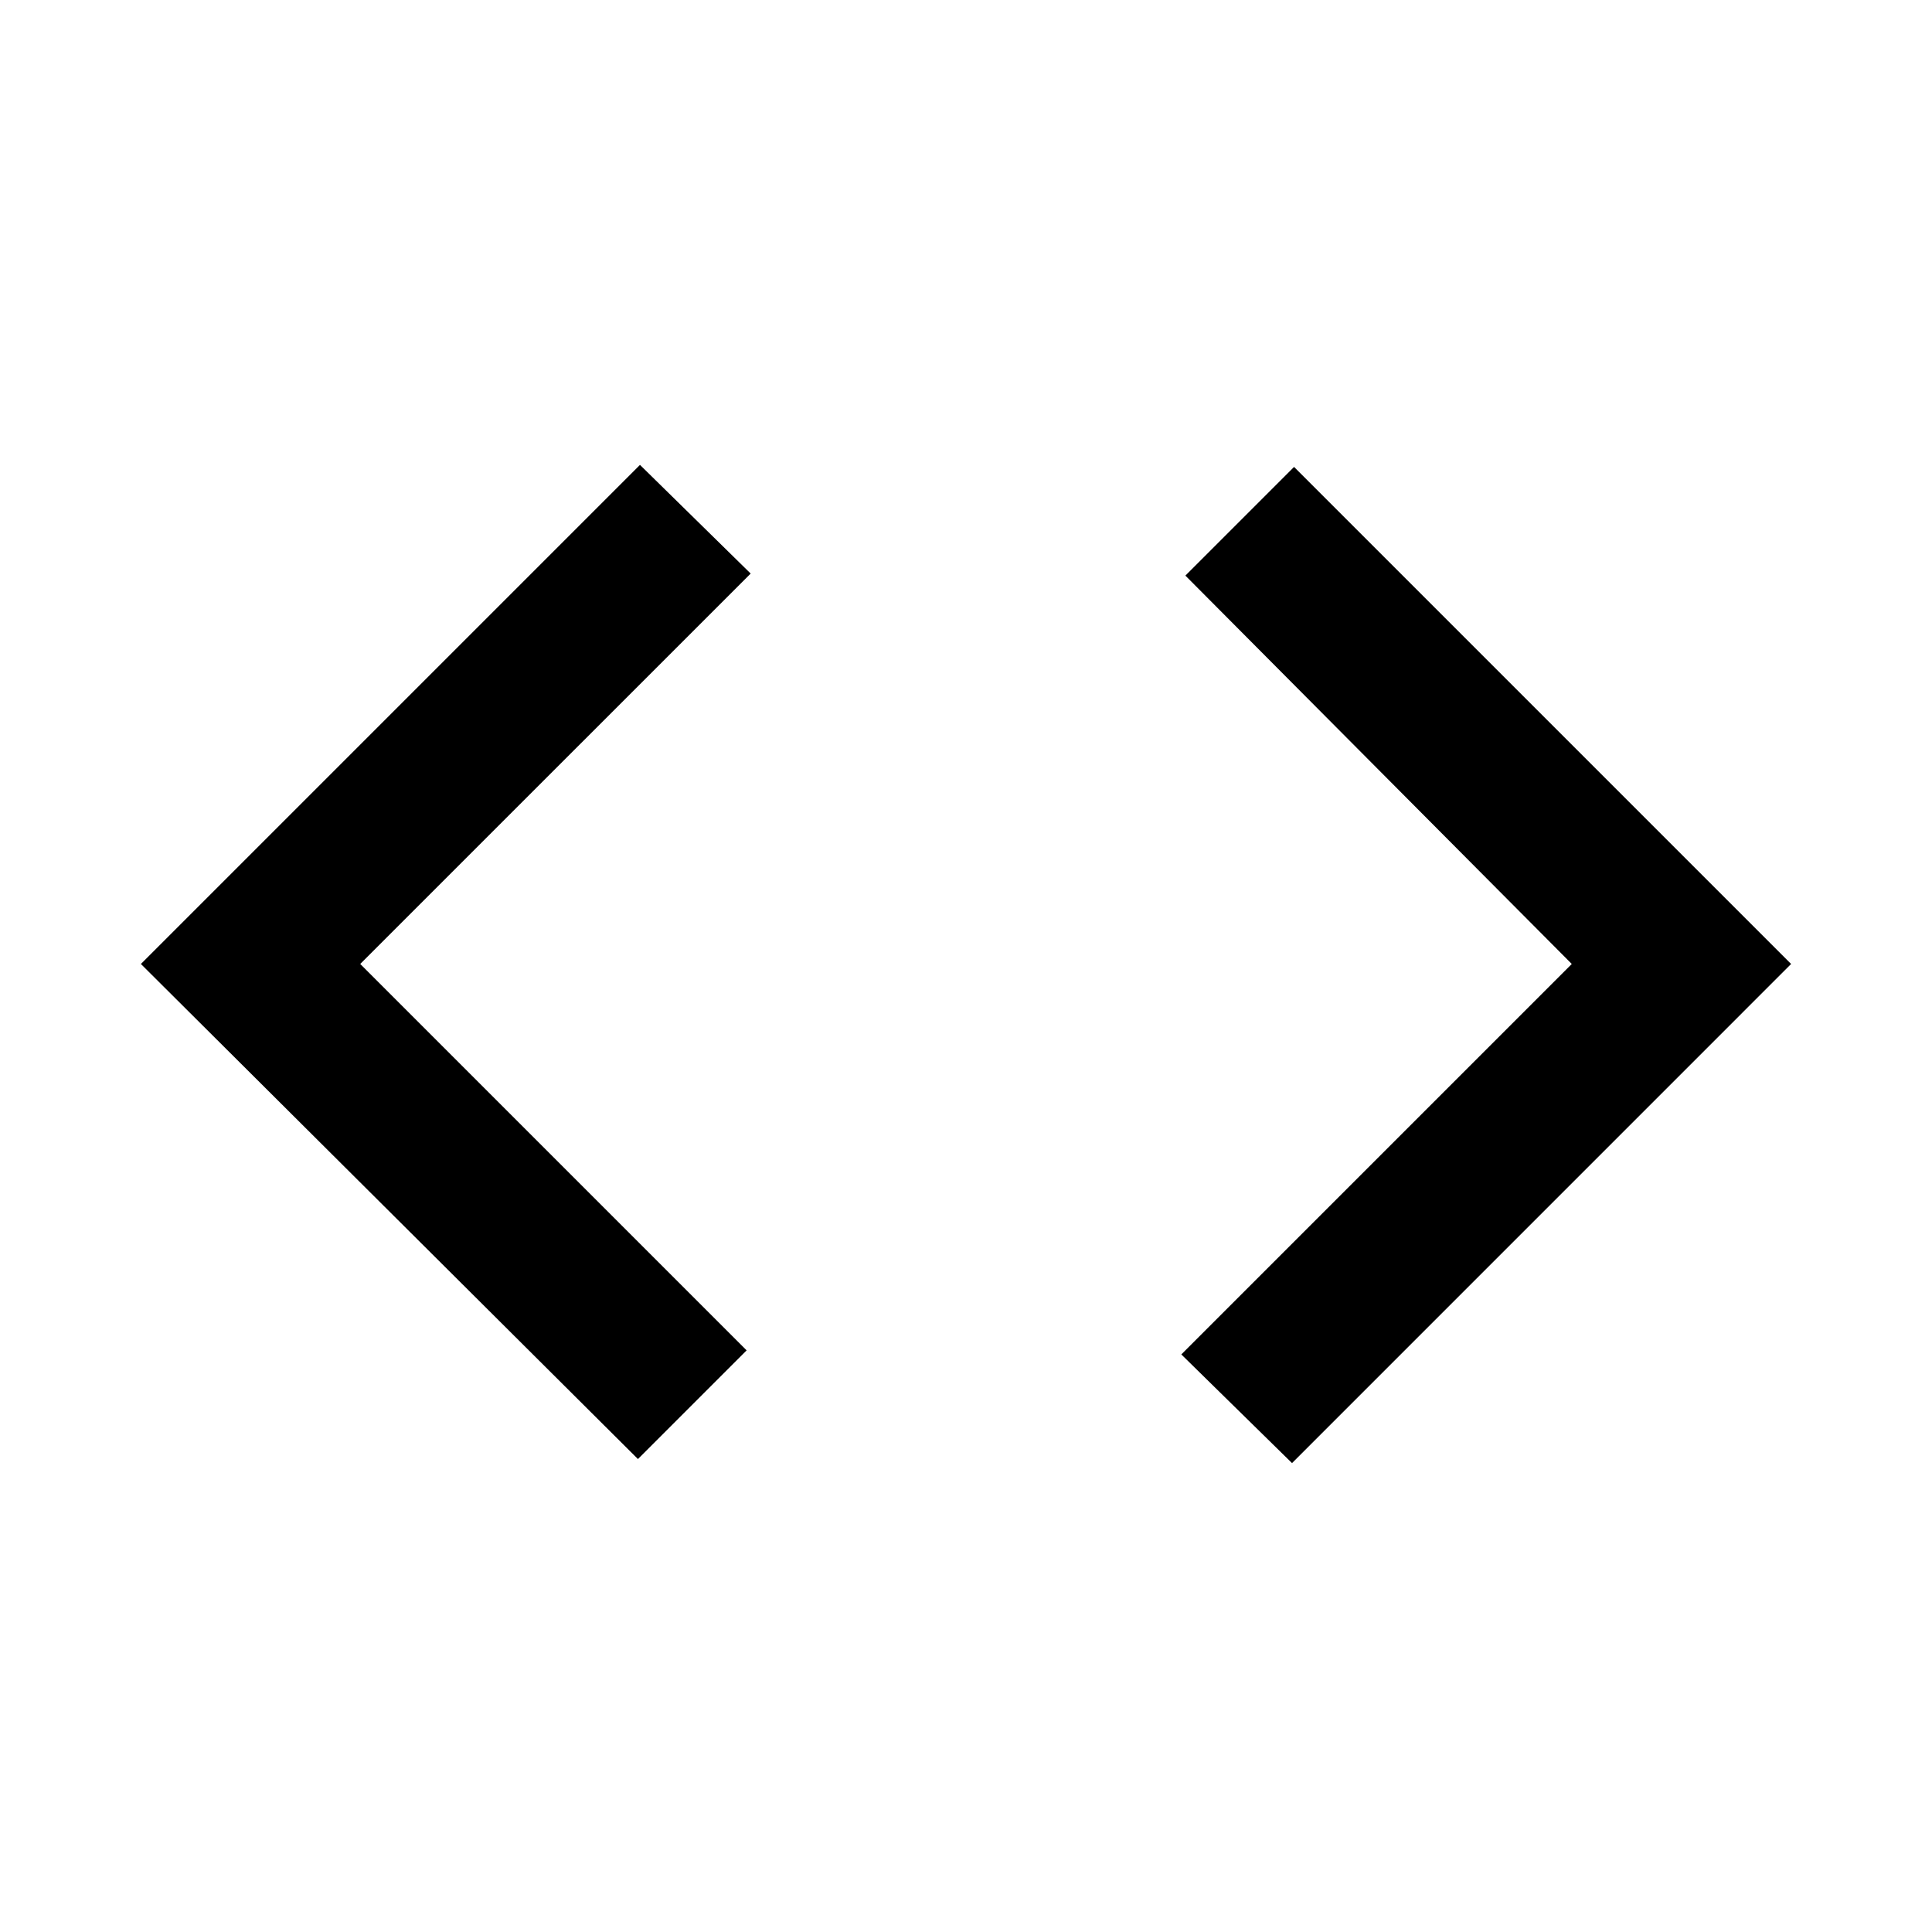<svg xmlns="http://www.w3.org/2000/svg" height="40" width="40"><path d="M26.75 30.292 24.458 28.042 32.542 19.958 24.542 11.917 26.792 9.667 37.083 19.958ZM13.208 30.208 2.917 19.958 13.25 9.625 15.542 11.875 7.458 19.958 15.458 27.958Z"/></svg>